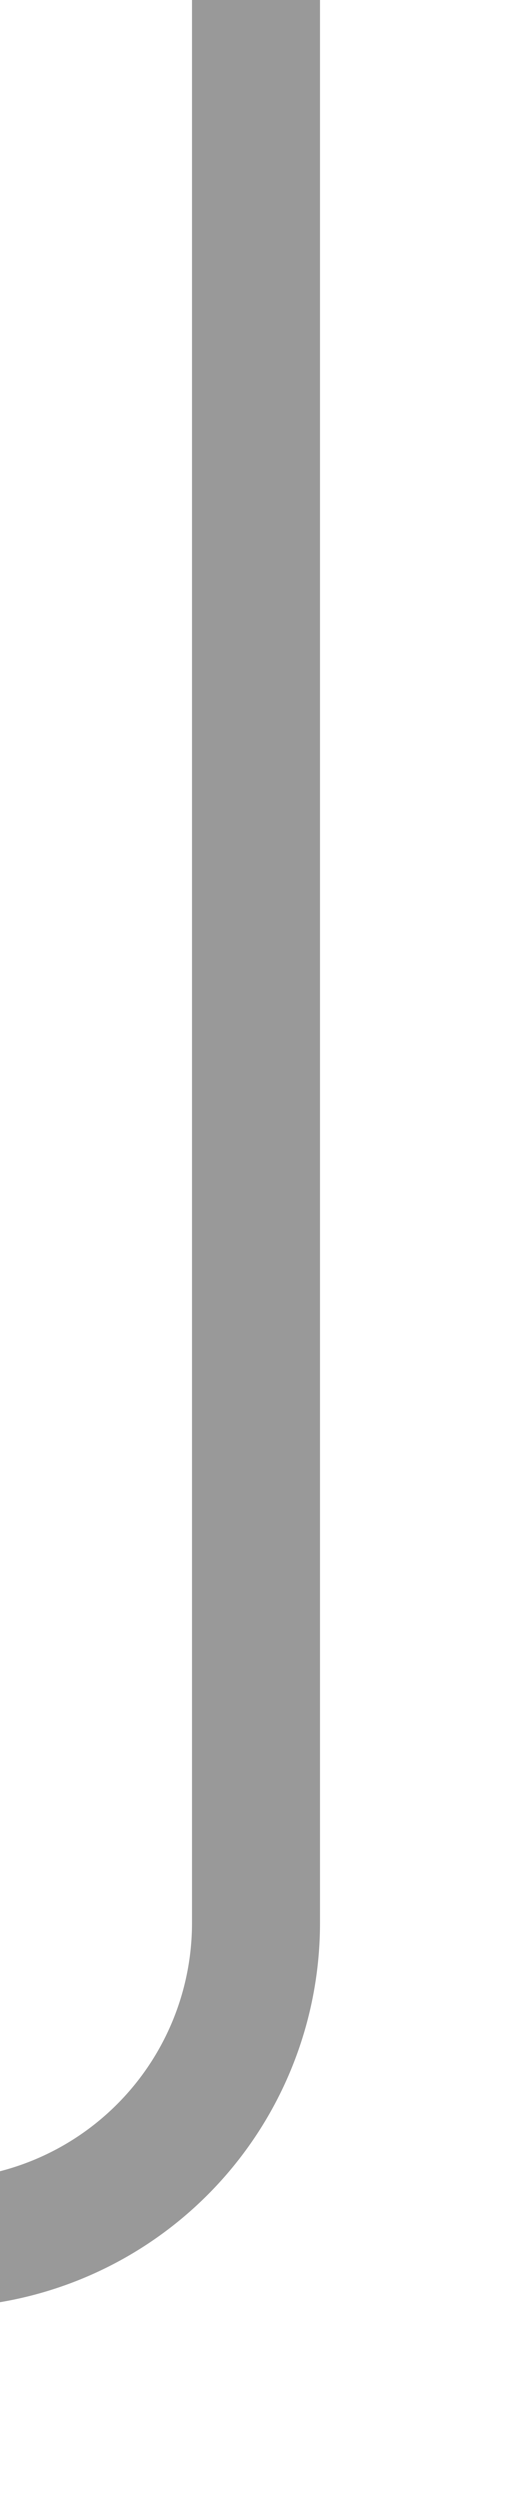 ﻿<?xml version="1.0" encoding="utf-8"?>
<svg version="1.1" width="8px" height="39px" viewBox="771 1075  8 39" xmlns:xlink="http://www.w3.org/1999/xlink" xmlns="http://www.w3.org/2000/svg">
  <path d="M 613.293 1117.893  L 609 1122.186  L 604.707 1117.893  L 603.293 1119.307  L 608.293 1124.307  L 609 1125.014  L 609.707 1124.307  L 614.707 1119.307  L 613.293 1117.893  Z " fill-rule="nonzero" fill="#999999" stroke="none" />
  <path d="M 775 1075  L 775 1105  A 5 5 0 0 1 770 1110L 614 1110  A 5 5 0 0 0 609 1115L 609 1123  " stroke-width="2" stroke="#999999" fill="none" />
</svg>